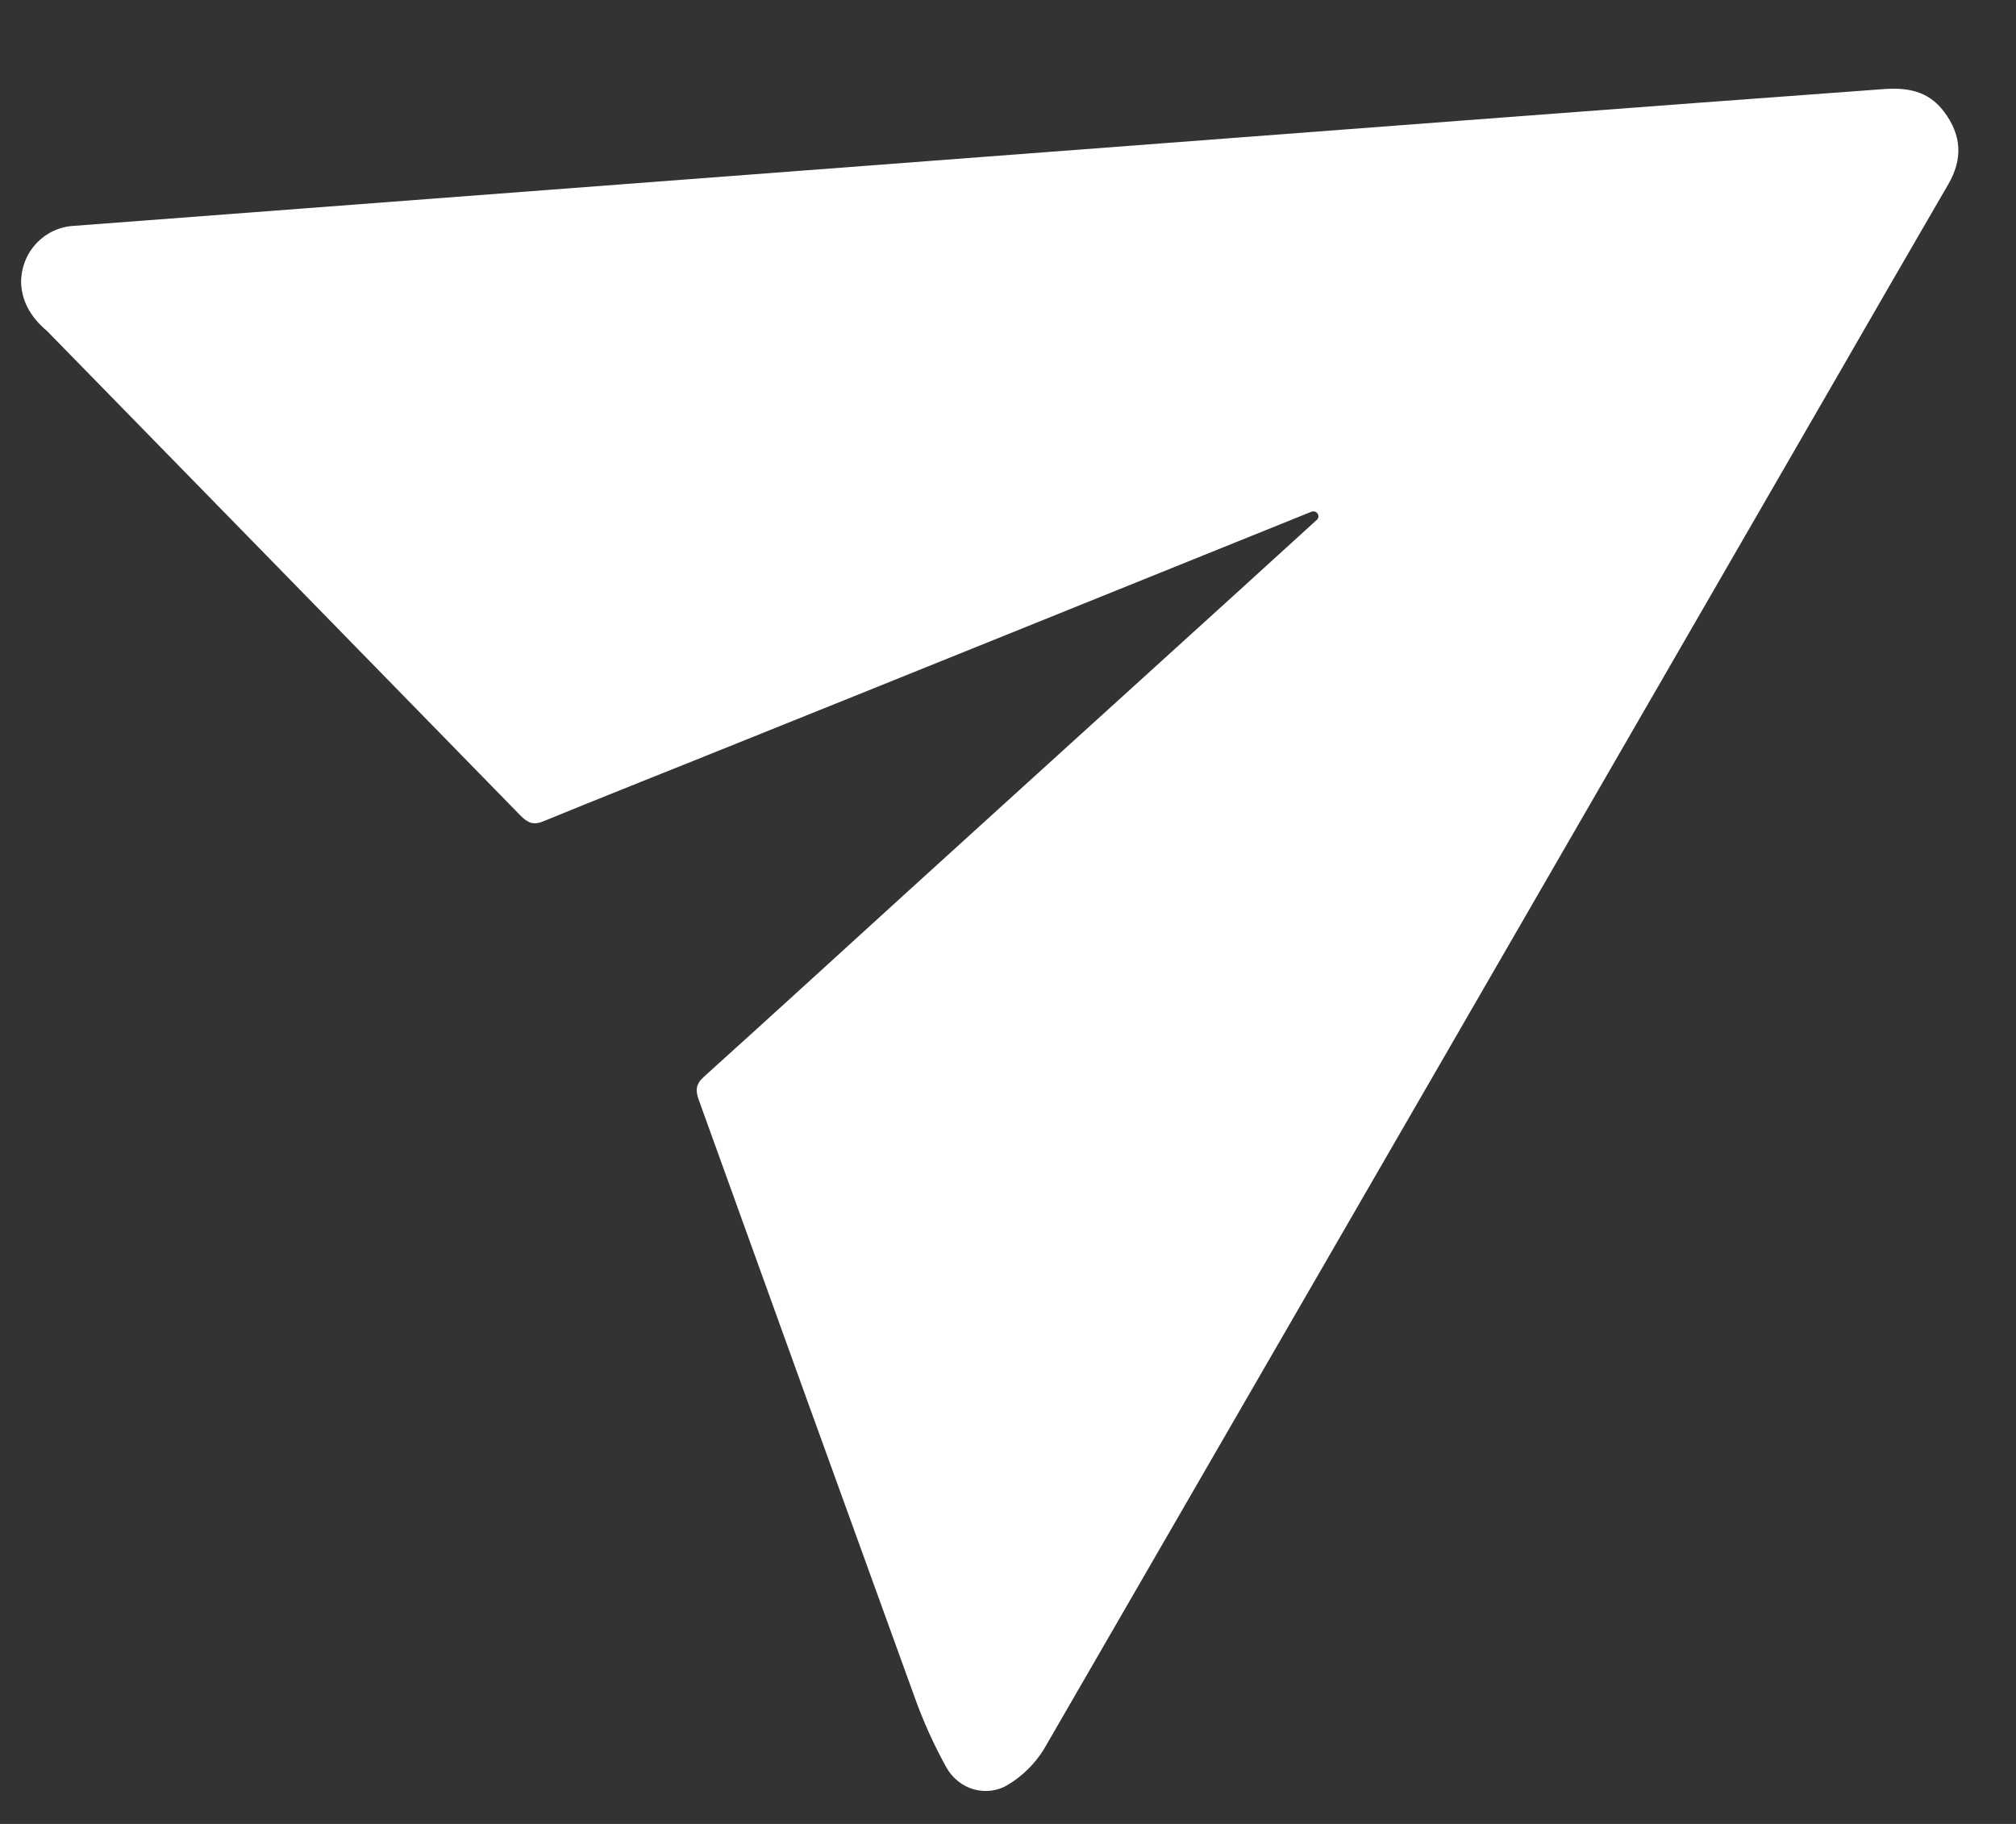 <svg width="21" height="19" viewBox="0 0 21 19" fill="none" xmlns="http://www.w3.org/2000/svg">
<rect x="0" y="0" width="21" height="19" fill="#333333" stroke="none"/>
<path id="Vector" d="M15.732 1.218C17.025 1.12 18.317 1.024 19.61 0.929C19.857 0.91 20.083 0.94 20.25 1.163C20.437 1.412 20.445 1.66 20.295 1.919C19.881 2.632 19.469 3.345 19.058 4.059C16.331 8.781 13.604 13.502 10.874 18.222C10.779 18.375 10.65 18.502 10.498 18.593C10.446 18.625 10.388 18.645 10.327 18.653C10.267 18.661 10.205 18.657 10.145 18.64C10.086 18.624 10.03 18.595 9.981 18.556C9.932 18.517 9.891 18.469 9.86 18.415C9.728 18.177 9.616 17.929 9.525 17.673C8.774 15.602 8.025 13.53 7.279 11.458C7.243 11.359 7.247 11.294 7.331 11.218C8.049 10.571 8.761 9.918 9.477 9.267C10.285 8.532 11.095 7.798 11.904 7.063C12.51 6.514 13.114 5.965 13.717 5.415C13.755 5.381 13.723 5.319 13.672 5.328C13.67 5.328 13.668 5.329 13.666 5.329C13.662 5.33 13.659 5.331 13.655 5.333C12.604 5.757 11.554 6.181 10.503 6.605C9.495 7.012 8.487 7.418 7.479 7.823C6.872 8.068 6.262 8.308 5.659 8.556C5.553 8.6 5.495 8.569 5.422 8.496C3.779 6.813 2.135 5.131 0.491 3.449C0.305 3.293 0.221 3.116 0.22 2.932C0.222 2.782 0.28 2.639 0.381 2.533C0.482 2.426 0.62 2.361 0.768 2.353C5.756 1.974 10.744 1.596 15.732 1.218Z" fill="white"/>
</svg>
